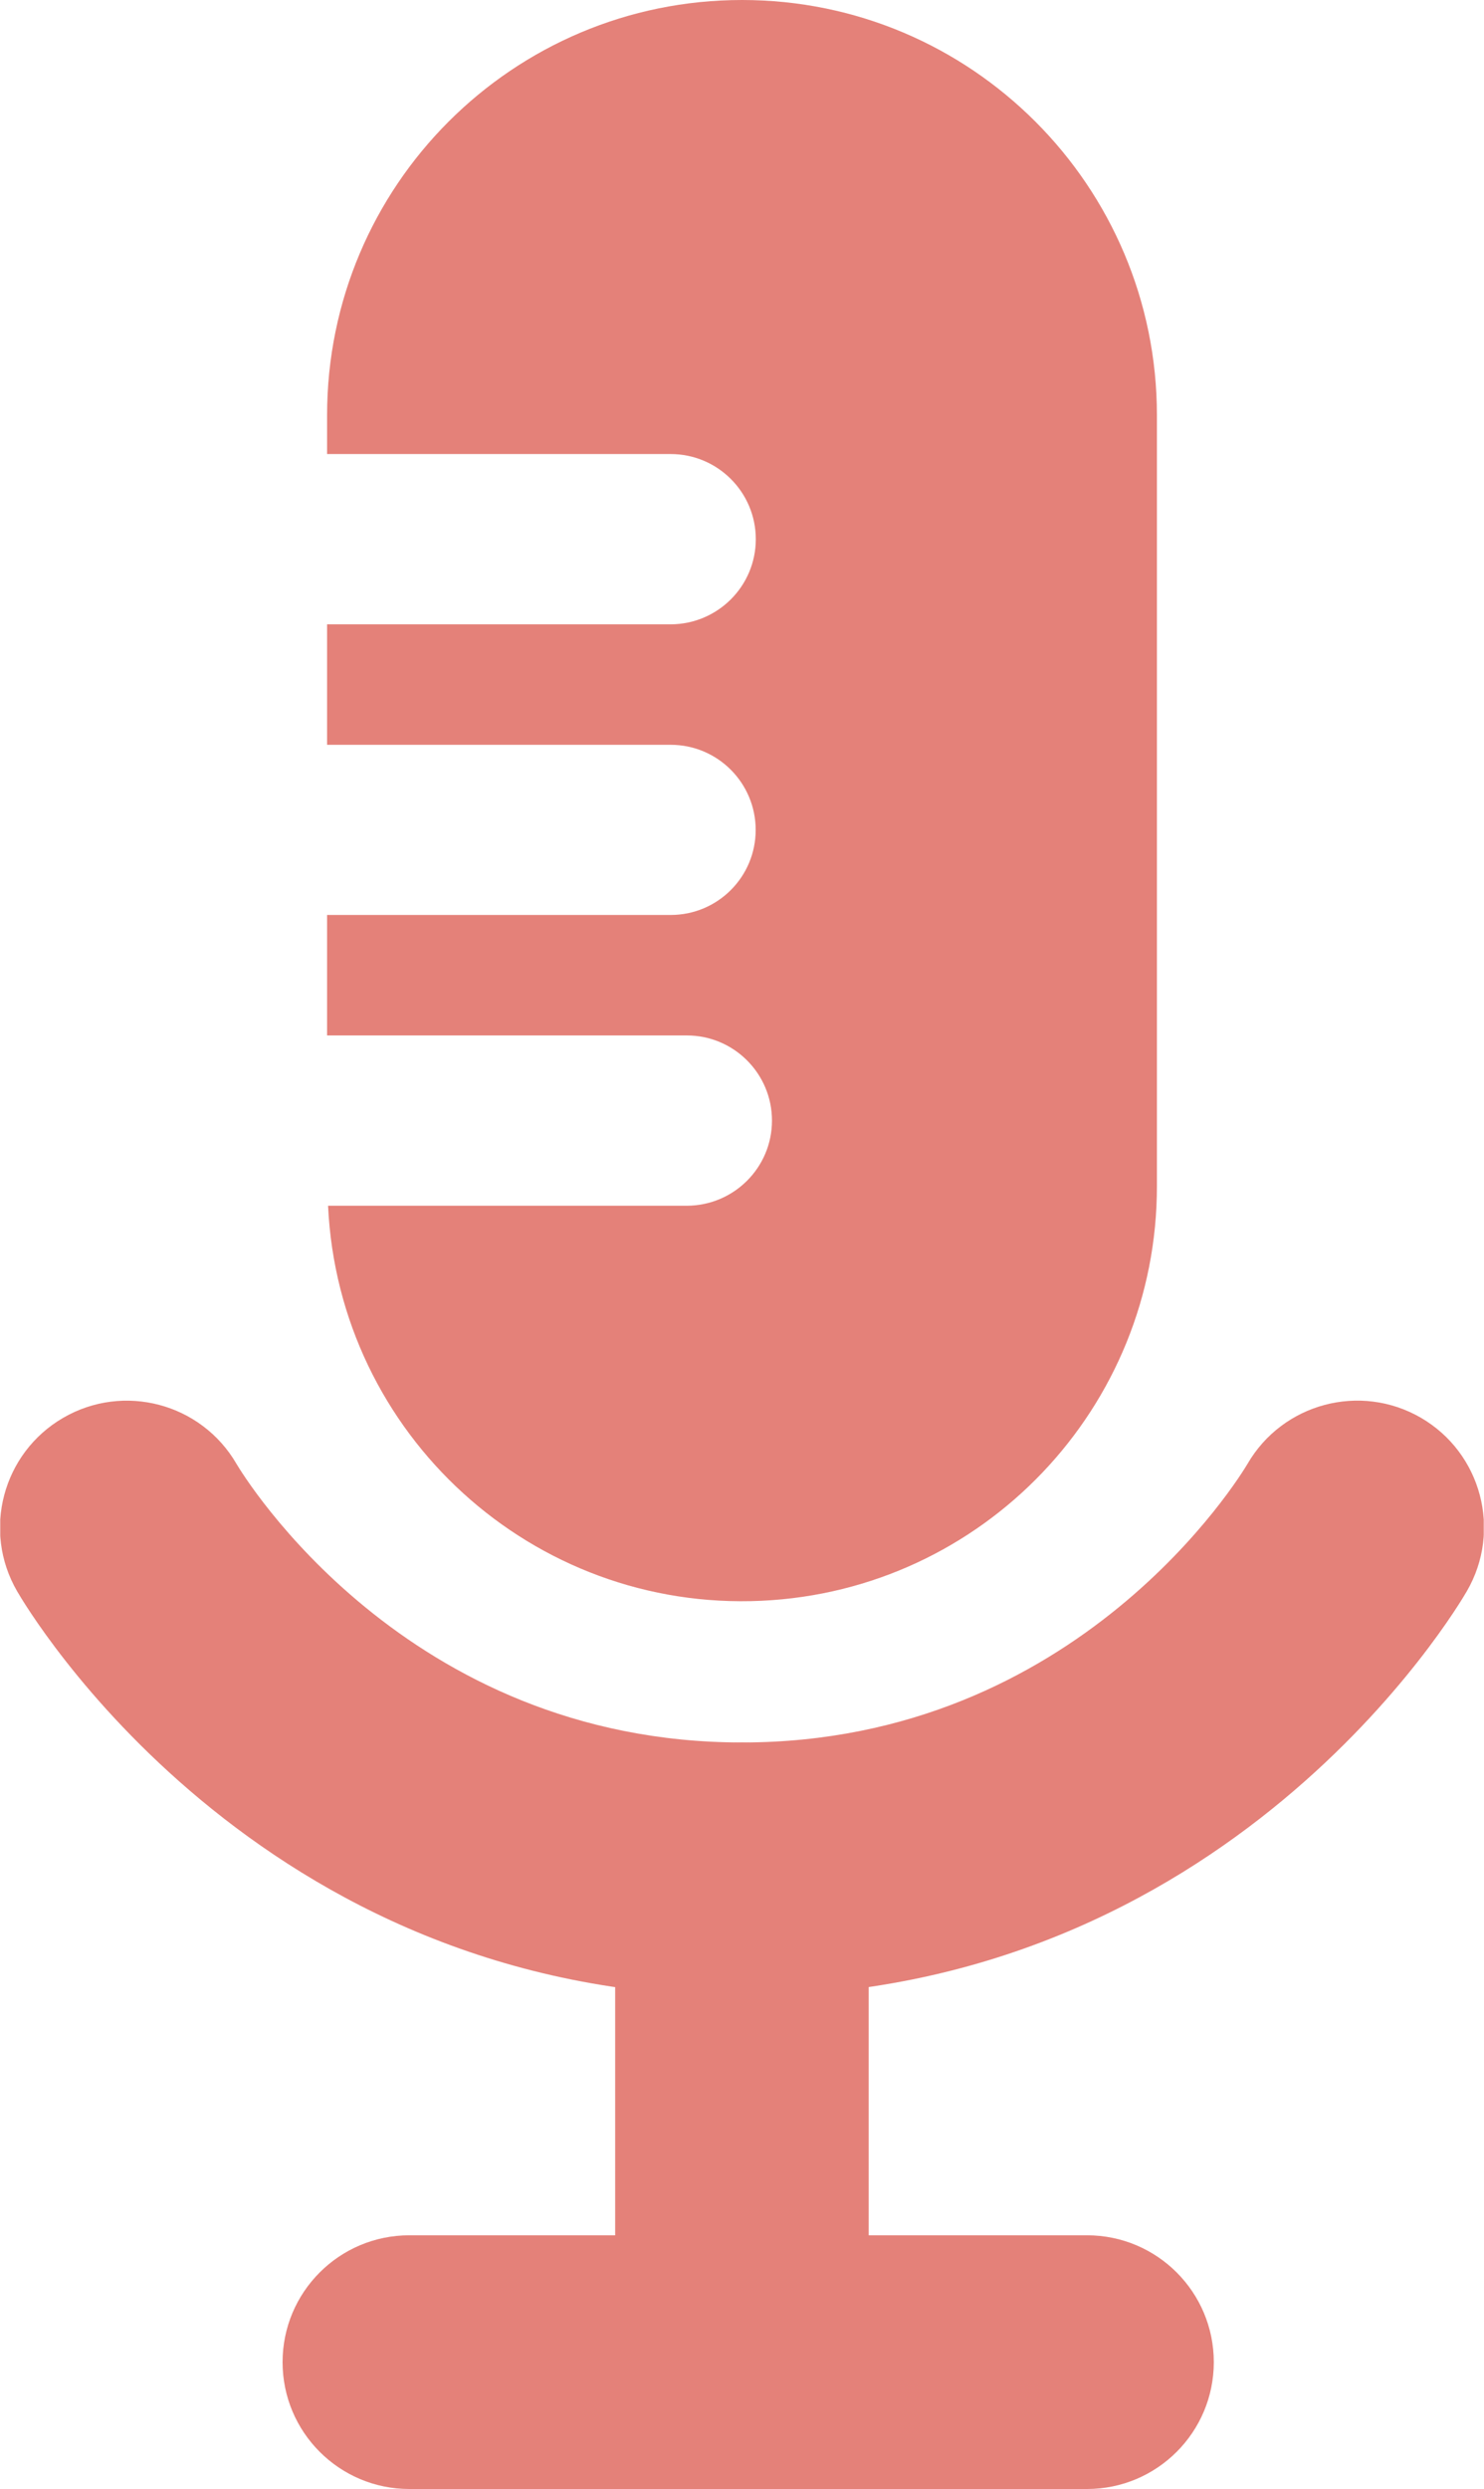 <?xml version="1.0" encoding="UTF-8"?><svg id="_레이어_2" xmlns="http://www.w3.org/2000/svg" xmlns:xlink="http://www.w3.org/1999/xlink" viewBox="0 0 121.05 202.88"><defs><style>.cls-1{fill:#e48179;}.cls-2{clip-path:url(#clippath);}.cls-3{fill:none;}</style><clipPath id="clippath"><rect class="cls-3" x=".02" y="0" width="121.01" height="202.88"/></clipPath></defs><g id="_레이어_1-2"><g id="_그룹_15"><g class="cls-2"><g id="_그룹_14"><path id="_패스_20" class="cls-1" d="M60.53,162.72c-39.65,0-58.35-31.66-59.13-33.01-2.87-4.94-1.19-11.27,3.75-14.14,4.94-2.87,11.27-1.19,14.14,3.75,.55,.93,13.77,22.71,41.24,22.71s40.68-21.78,41.23-22.71c2.87-4.94,9.2-6.62,14.14-3.76,4.94,2.87,6.62,9.2,3.75,14.14-.78,1.35-19.48,33.01-59.12,33.01Z"/><path id="_선_1" class="cls-1" d="M60.52,196.07c-5.71,0-10.34-4.63-10.34-10.34v-33.35c0-5.71,4.63-10.34,10.34-10.34s10.34,4.63,10.34,10.34v33.35c0,5.71-4.63,10.34-10.34,10.34Z"/><path id="_선_2" class="cls-1" d="M88.68,202.88H33.39c-5.71,0-10.34-4.63-10.34-10.34s4.63-10.34,10.34-10.34h55.28c5.71,0,10.34,4.63,10.34,10.34s-4.63,10.34-10.34,10.34Z"/><path id="_패스_21" class="cls-1" d="M60.53,0C41.83,0,26.68,15.15,26.68,33.85v3.16h28.03c3.83,0,6.94,3.11,6.94,6.94,0,3.83-3.11,6.93-6.94,6.94H26.68v9.82h28.03c3.83,0,6.93,3.11,6.93,6.94,0,3.83-3.1,6.93-6.93,6.93H26.68v9.82h29.35c3.83,0,6.94,3.11,6.94,6.94,0,3.83-3.11,6.93-6.94,6.94H26.76c.87,18.66,16.71,33.08,35.37,32.2,18.06-.85,32.26-15.74,32.24-33.82V33.85C94.37,15.16,79.22,0,60.53,0"/></g></g></g></g></svg>
